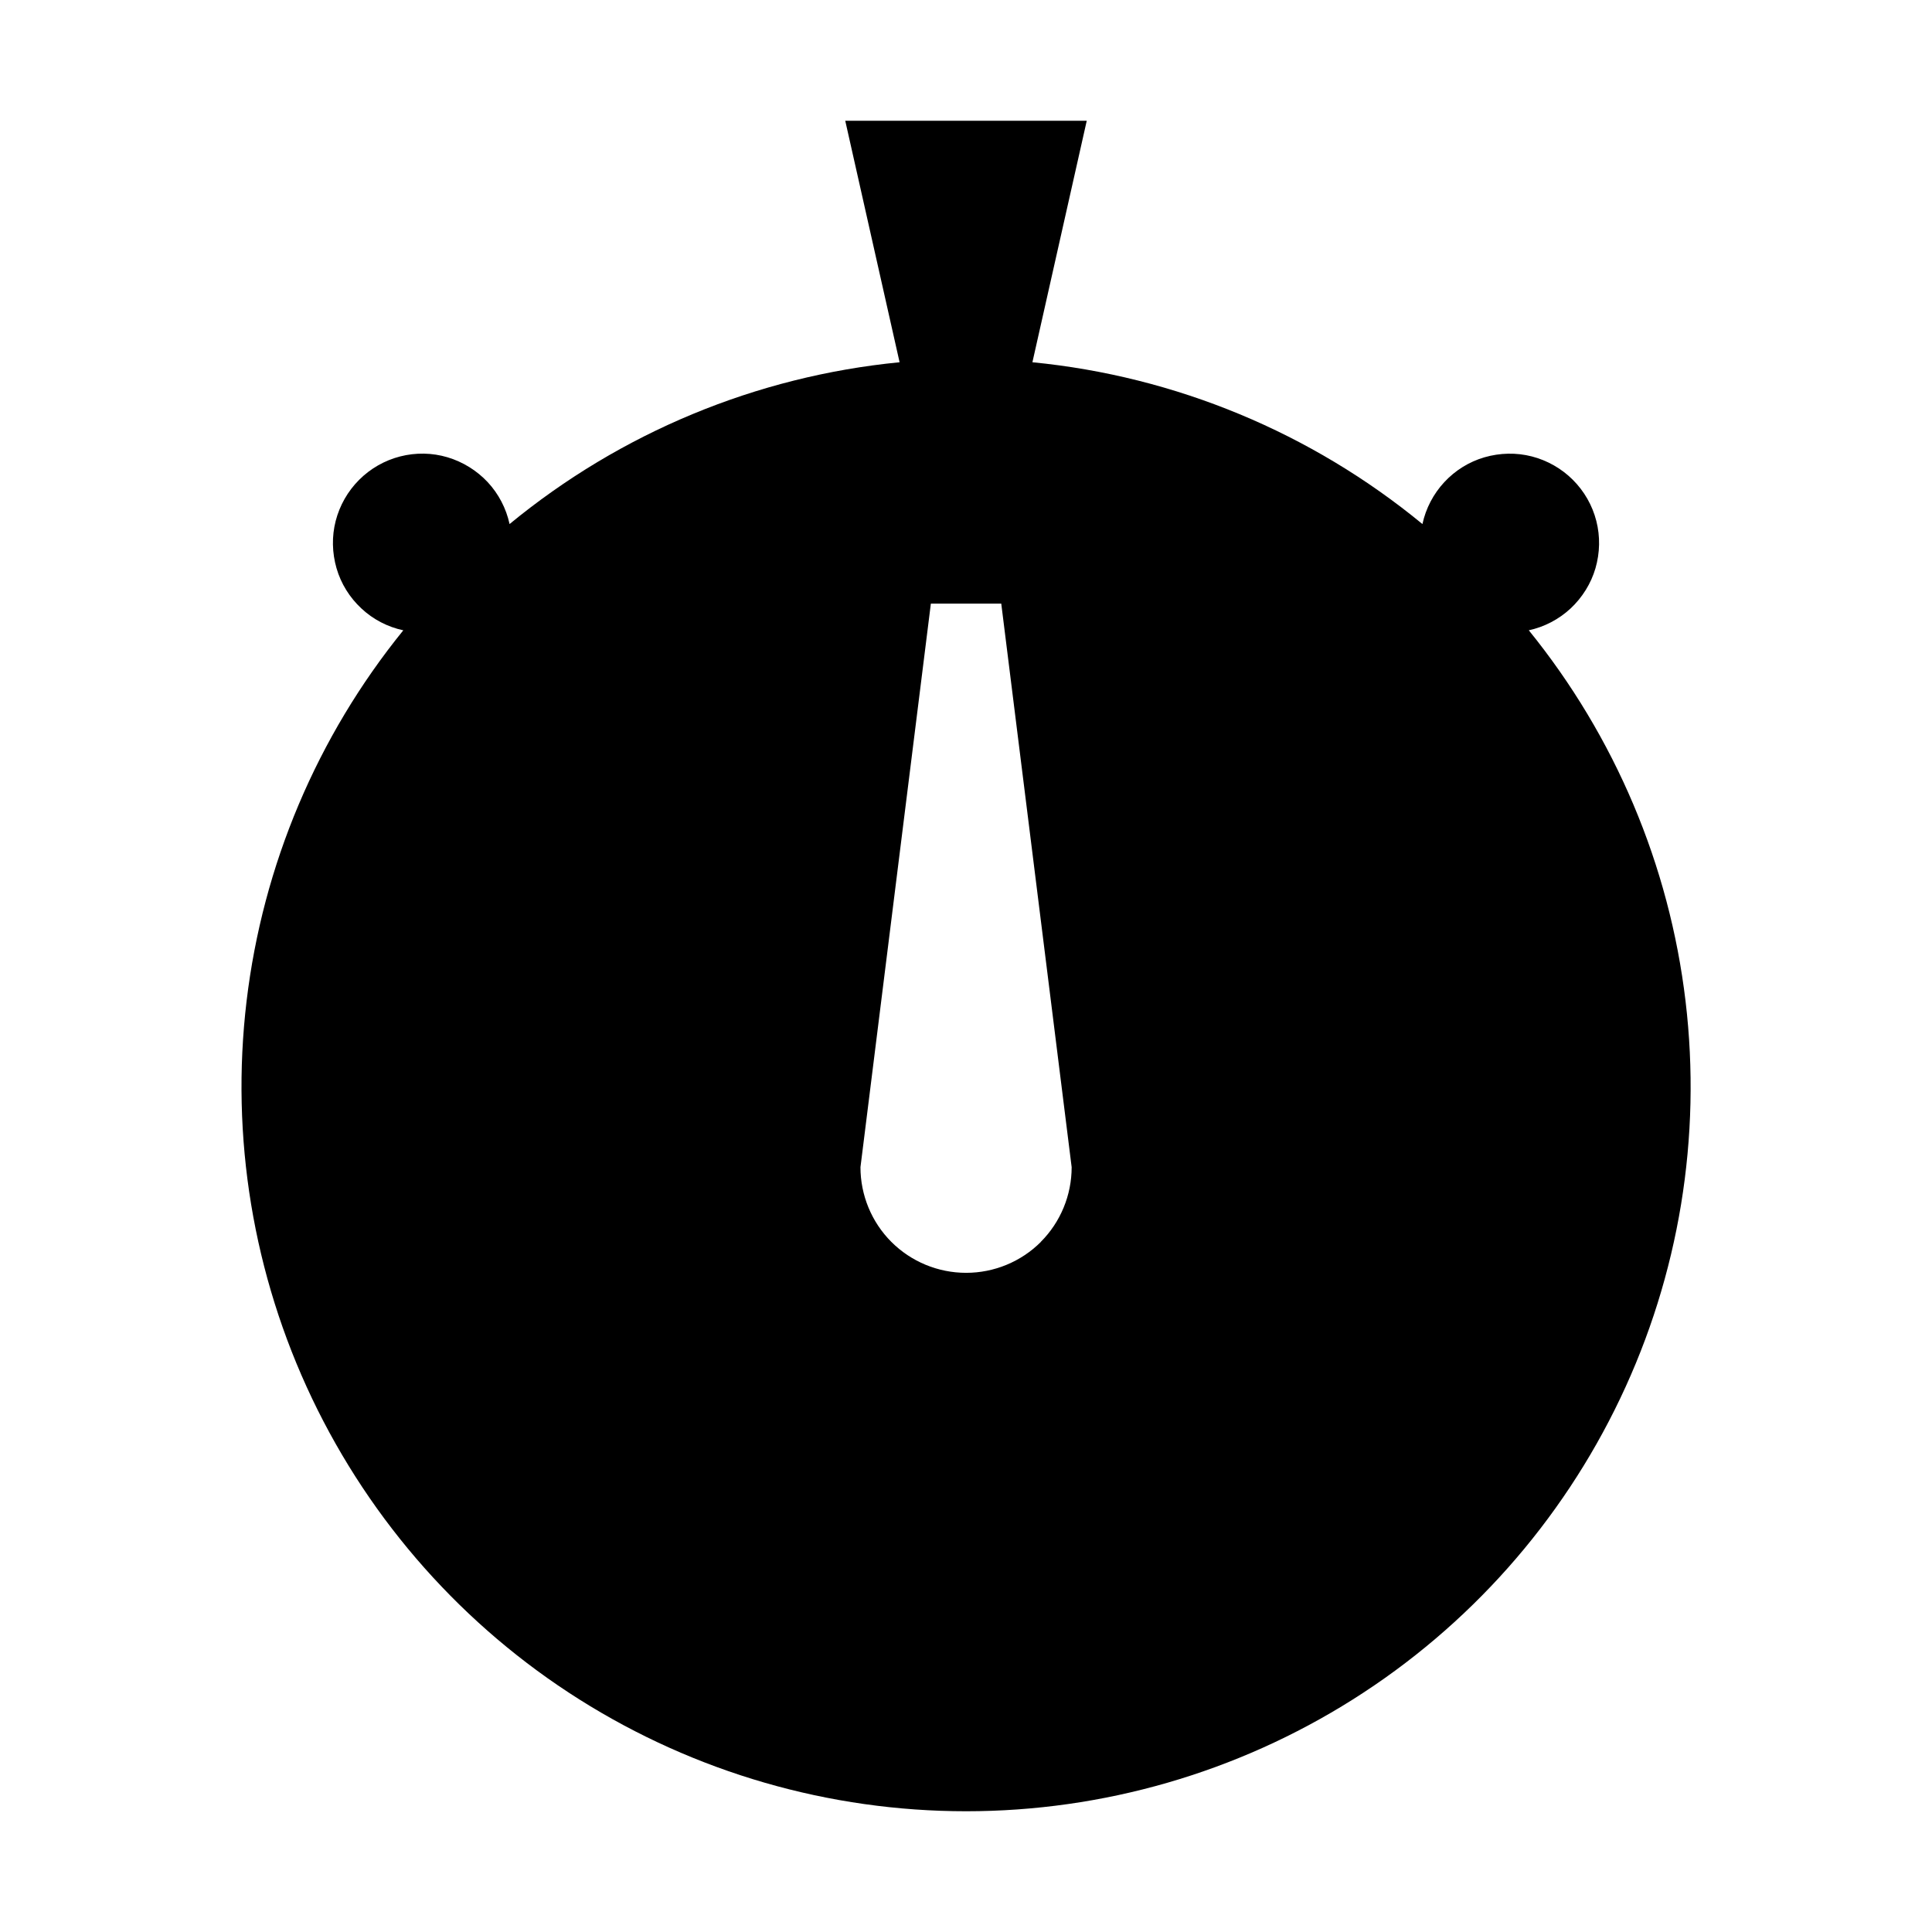 <svg fill="none" height="16" viewBox="0 0 16 16" width="16" xmlns="http://www.w3.org/2000/svg"><path clip-rule="evenodd" d="m12.66 5.22c.13-.028.25-.091.347-.181.097-.091.169-.206.206-.333.037-.128.04-.263.007-.392-.033-.129-.1-.246-.194-.34-.094-.094-.212-.161-.34-.194s-.264-.03-.392.007c-.128.037-.243.109-.333.206-.09.097-.153.217-.181.347-.92-.757-2.044-1.224-3.23-1.34l.45-2h-2l.45 2c-1.186.116-2.31.583-3.23 1.34-.028-.13-.091-.25-.181-.347-.091-.097-.206-.168-.333-.206s-.263-.04-.392-.007c-.129.033-.246.1-.34.194-.094.094-.161.212-.194.34s-.03.264.007.392c.037.128.109.243.206.333.097.091.217.153.347.181-.714.88-1.164 1.945-1.298 3.071-.134 1.126.054 2.266.542 3.29.488 1.023 1.255 1.888 2.214 2.493.959.605 2.069.926 3.203.926 1.134 0 2.244-.321 3.203-.926.959-.605 1.726-1.469 2.214-2.493.488-1.023.675-2.164.541-3.29-.134-1.126-.584-2.19-1.298-3.071zm-4.66-1.22-.035 0c.021-0.0.042-0.0.063-0zm.619 6.285c.164-.164.256-.387.256-.619l-.583-4.667h-.583l-.583 4.667c0 .232.092.455.256.619.164.164.387.256.619.256s.455-.092.619-.256z" fill="#000" fill-rule="evenodd"/></svg>